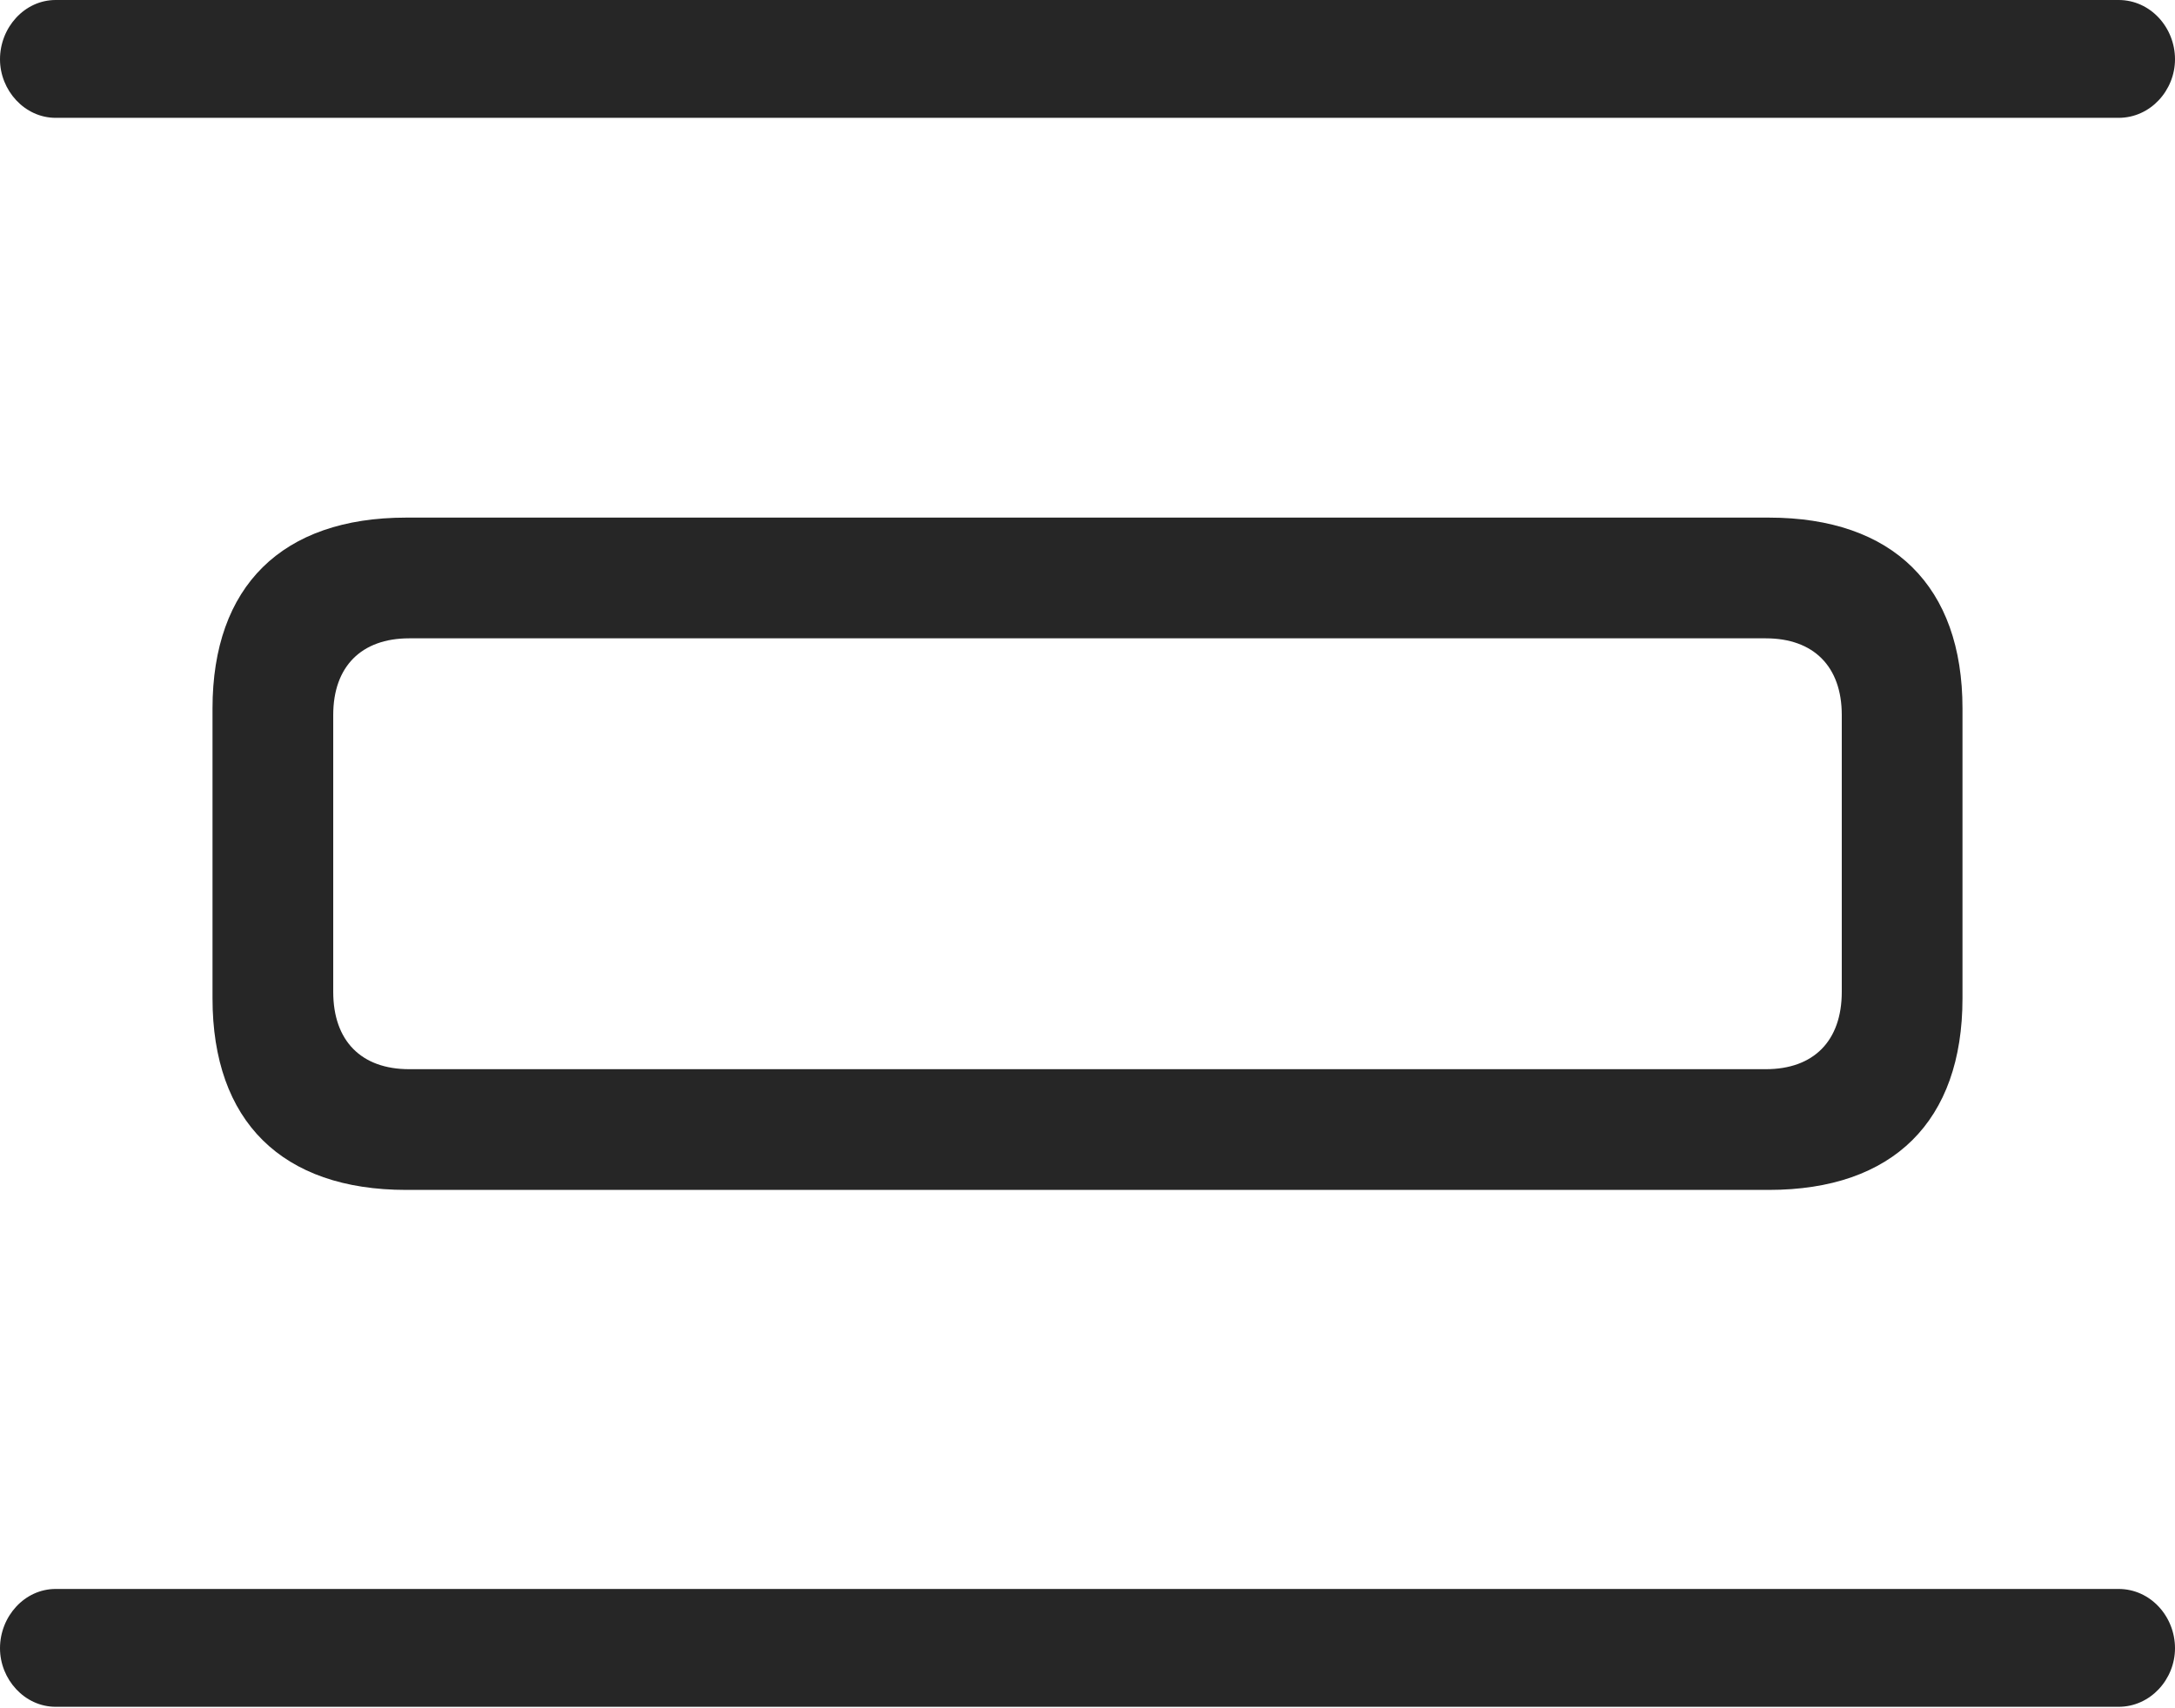 <?xml version="1.0" encoding="UTF-8"?>
<!--Generator: Apple Native CoreSVG 326-->
<!DOCTYPE svg
PUBLIC "-//W3C//DTD SVG 1.1//EN"
       "http://www.w3.org/Graphics/SVG/1.1/DTD/svg11.dtd">
<svg version="1.1" xmlns="http://www.w3.org/2000/svg" xmlns:xlink="http://www.w3.org/1999/xlink" viewBox="0 0 752.25 590.75">
 <g>
  <rect height="590.75" opacity="0" width="752.25" x="0" y="0"/>
  <path d="M140.5 411.5L611.75 411.5C654.75 411.5 678.75 387.75 678.75 345.25L678.75 245C678.75 202.75 654.75 179 611.75 179L140.5 179C97.5 179 73.5 202.75 73.5 245L73.5 345.25C73.5 387.75 97.5 411.5 140.5 411.5ZM141.5 369.75C125 369.75 115.25 360 115.25 343L115.25 247.25C115.25 230.5 125 220.75 141.5 220.75L610.75 220.75C627.25 220.75 637 230.5 637 247.25L637 343C637 360 627.25 369.75 610.75 369.75Z" fill="black" fill-opacity="0.85"/>
  <path d="M19.25 40.75L732.75 40.75C743.75 40.75 752.25 31.25 752.25 20.5C752.25 9.5 743.75 0 732.75 0L19.25 0C8.5 0 0 9.5 0 20.5C0 31.25 8.5 40.75 19.25 40.75ZM19.25 549.5C8.5 549.5 0 559 0 570C0 580.75 8.5 590.25 19.25 590.25L732.75 590.25C743.75 590.25 752.25 580.75 752.25 570C752.25 559 743.75 549.5 732.75 549.5Z" fill="black" fill-opacity="0.85"/>
 </g>
</svg>
